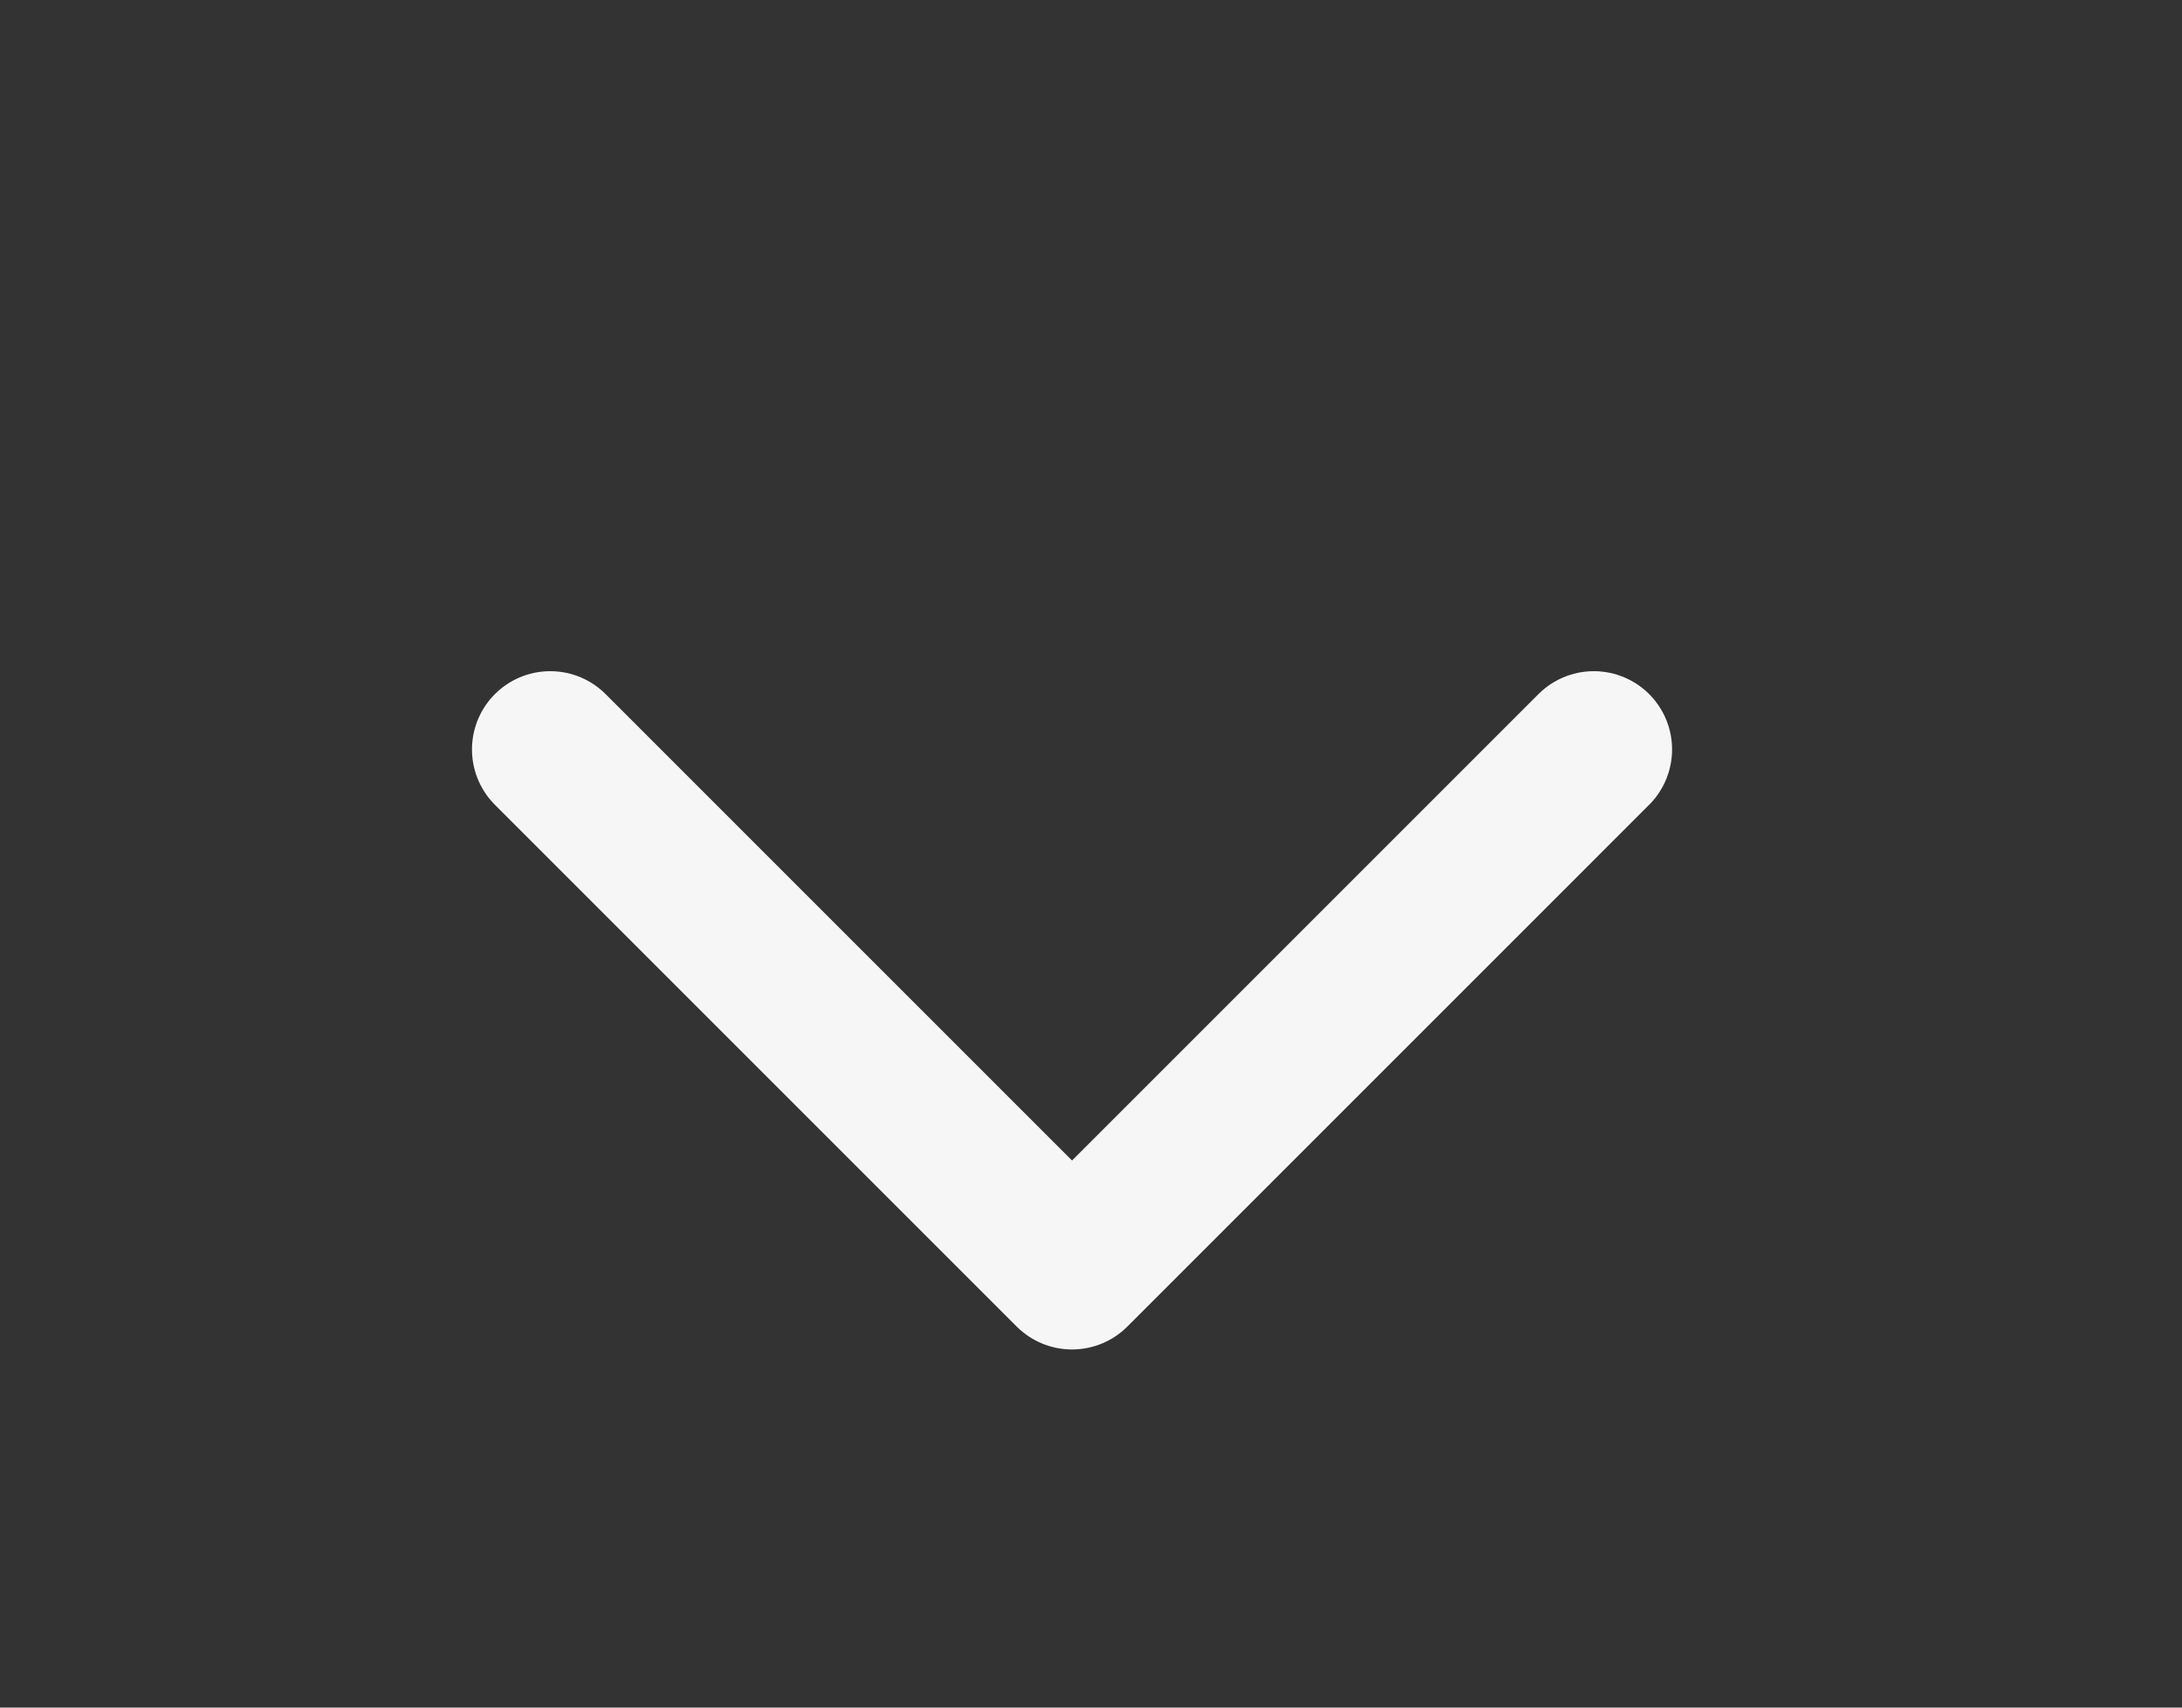 <svg width="23" height="18" viewBox="0 0 23 18" fill="none" xmlns="http://www.w3.org/2000/svg">
<rect x="0" y="0" width="23" height="18" fill="#333333" stroke="none"/>
<path d="M5.8 7.9L11.3 13.4L16.8 7.9" stroke="#F6F6F6" stroke-width="1.65" stroke-linecap="round" stroke-linejoin="round"/>
</svg>
